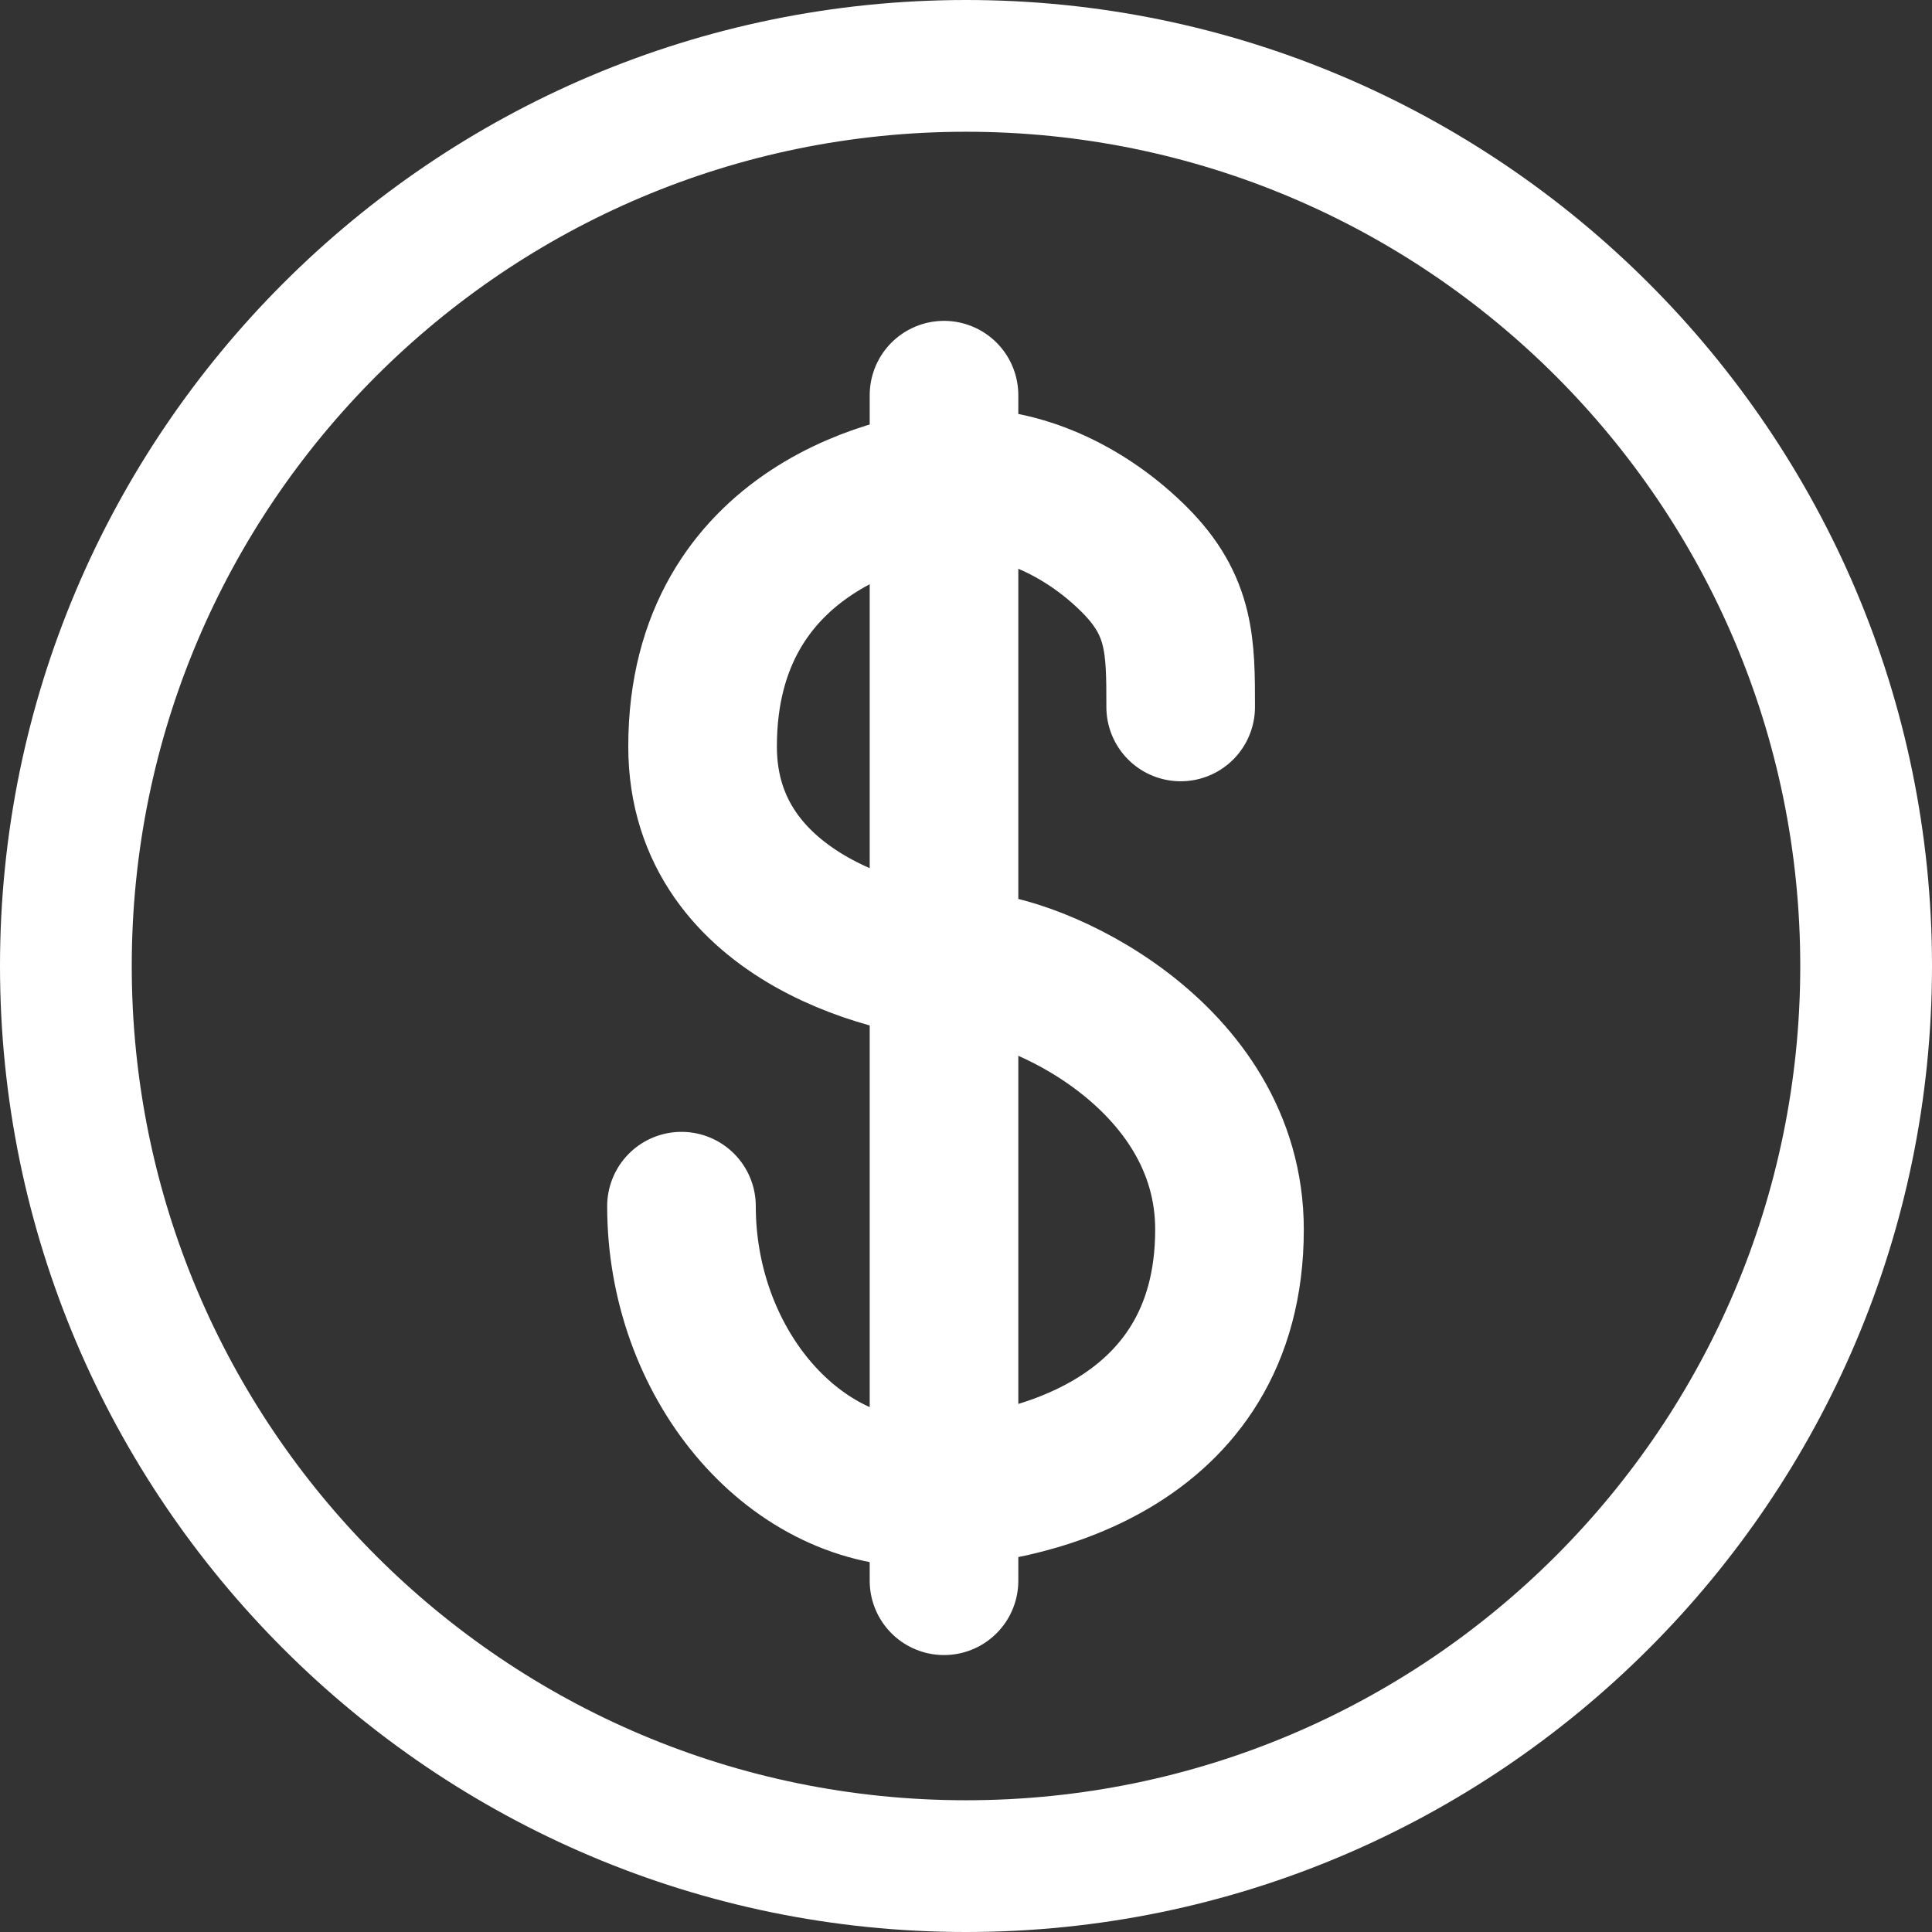 <svg width="26" height="26" viewBox="0 0 26 26" fill="none" xmlns="http://www.w3.org/2000/svg">
<rect x="0" y="0" width="26" height="26" fill="#333333" stroke="none"/>
<g clip-path="url(#clip0_24_3043)">
<path d="M13 1.773C19.199 1.773 24.227 6.801 24.227 13C24.227 19.199 19.199 24.227 13 24.227C6.801 24.227 1.773 19.199 1.773 13C1.773 6.801 6.801 1.773 13 1.773ZM13 0C5.832 0 0 5.832 0 13C0 20.168 5.832 26 13 26C20.168 26 26 20.168 26 13C26 5.832 20.168 0 13 0Z" fill="white"/>
<path d="M9.171 16.232C9.171 18.318 10.636 20.091 12.409 20.091C13.721 20.091 16.546 19.5 16.546 16.546C16.546 14.182 13.904 13 13 13C12.184 13 9.455 12.409 9.455 10.046C9.455 7.091 12.184 6.5 13 6.5C13.816 6.5 14.649 6.914 15.269 7.534C15.889 8.155 15.889 8.698 15.889 9.514" stroke="white" stroke-width="2" stroke-linecap="round" stroke-linejoin="round"/>
<path d="M12.704 5.318V21.273" stroke="white" stroke-width="2" stroke-linecap="round" stroke-linejoin="round"/>
</g>
<defs>
<clipPath id="clip0_24_3043">
<rect width="26" height="26" fill="white"/>
</clipPath>
</defs>
</svg>
